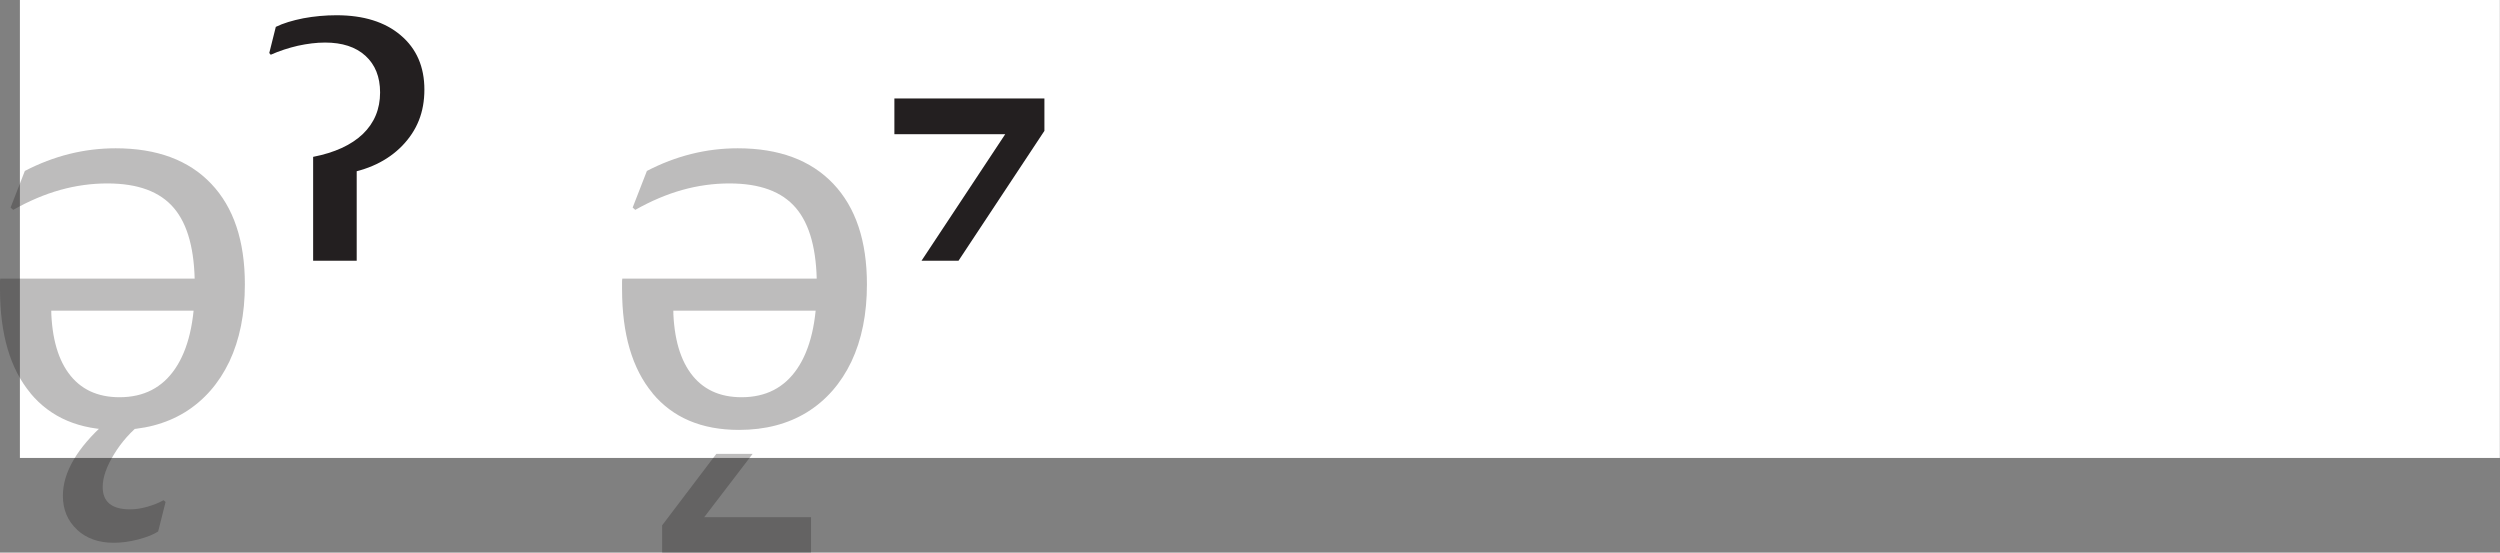 <?xml version="1.0" encoding="UTF-8"?>
<svg id="Layer_1" data-name="Layer 1" xmlns="http://www.w3.org/2000/svg" viewBox="0 0 172.13 38.05">
  <rect x="0" y="0" width="172.13" height="38.05" fill="#808080" stroke="none"/>
  <defs>
    <style>
      .cls-1, .cls-2 {
        fill: #231f20;
      }

      .cls-3 {
        fill: #fff;
      }

      .cls-2 {
        opacity: .3;
      }
    </style>
  </defs>
  <rect class="cls-3" x="1.37" width="170.75" height="31.53"/>
  <g>
    <path class="cls-2" d="M2.1,27.07c-1.4-1.68-2.1-4.07-2.1-7.17v-.5c0-.06,0-.13.02-.22h13.96v2.21H2.5l1.02-.49c-.01,2.08.39,3.68,1.2,4.79.81,1.11,1.98,1.66,3.51,1.66,1.67,0,2.95-.66,3.84-1.98.89-1.32,1.34-3.22,1.34-5.69s-.48-4.23-1.44-5.36c-.96-1.13-2.48-1.69-4.58-1.69-1.09,0-2.18.15-3.25.45-1.07.3-2.15.76-3.23,1.37l-.18-.16.98-2.52c2-1.04,4.09-1.56,6.25-1.56,2.84,0,5.03.81,6.58,2.44,1.55,1.63,2.32,3.94,2.32,6.93,0,2.04-.36,3.82-1.07,5.32-.72,1.5-1.73,2.66-3.05,3.48-1.32.81-2.88,1.22-4.69,1.22-2.57,0-4.55-.84-5.95-2.52ZM5.31,36.47c-.65-.6-.98-1.38-.98-2.34,0-.81.25-1.63.74-2.47.49-.84,1.22-1.69,2.19-2.55h2.52c-.77.6-1.41,1.32-1.93,2.17-.52.85-.78,1.59-.78,2.25,0,1.03.63,1.54,1.89,1.54.38,0,.77-.06,1.19-.18.42-.12.79-.27,1.11-.45l.14.12-.51,2.03c-.31.21-.77.39-1.37.55-.6.16-1.17.23-1.7.23-1.03,0-1.87-.3-2.52-.9Z"/>
    <path class="cls-1" d="M24.57,17.95h-3.01v-7.15c1.48-.29,2.62-.81,3.42-1.57.79-.76,1.19-1.72,1.19-2.86,0-1.08-.34-1.92-1.01-2.53-.67-.61-1.6-.91-2.78-.91-.6,0-1.22.08-1.87.22-.64.15-1.27.35-1.87.62l-.1-.12.45-1.8c.51-.25,1.14-.44,1.89-.59.75-.14,1.52-.21,2.29-.21,1.86,0,3.34.46,4.42,1.38,1.09.92,1.63,2.17,1.63,3.74s-.51,2.81-1.52,3.86c-1.02,1.05-2.39,1.7-4.12,1.96l.98-.86v6.82Z"/>
    <path class="cls-2" d="M44.93,27.07c-1.4-1.68-2.1-4.07-2.1-7.17v-.5c0-.06,0-.13.02-.22h13.96v2.21h-11.48l1.02-.49c-.01,2.08.39,3.68,1.2,4.79.81,1.11,1.98,1.66,3.51,1.66,1.67,0,2.95-.66,3.84-1.98.89-1.32,1.34-3.22,1.34-5.69s-.48-4.23-1.44-5.36c-.96-1.13-2.48-1.69-4.58-1.69-1.09,0-2.18.15-3.25.45-1.07.3-2.15.76-3.23,1.37l-.18-.16.98-2.52c2-1.04,4.09-1.56,6.25-1.56,2.84,0,5.03.81,6.58,2.44,1.55,1.63,2.32,3.94,2.32,6.93,0,2.04-.36,3.82-1.07,5.32-.72,1.5-1.73,2.66-3.05,3.48-1.32.81-2.88,1.22-4.69,1.22-2.57,0-4.55-.84-5.95-2.52ZM55.84,35.61h-8.61v1.64l4.59-6h-2.5l-3.73,4.92v1.88h10.25v-2.44Z"/>
    <path class="cls-1" d="M65.99,17.95h-2.54l6.86-10.37-.04,1.66h-8.69v-2.46h10.33v2.23l-5.92,8.95Z"/>
  </g>
</svg>